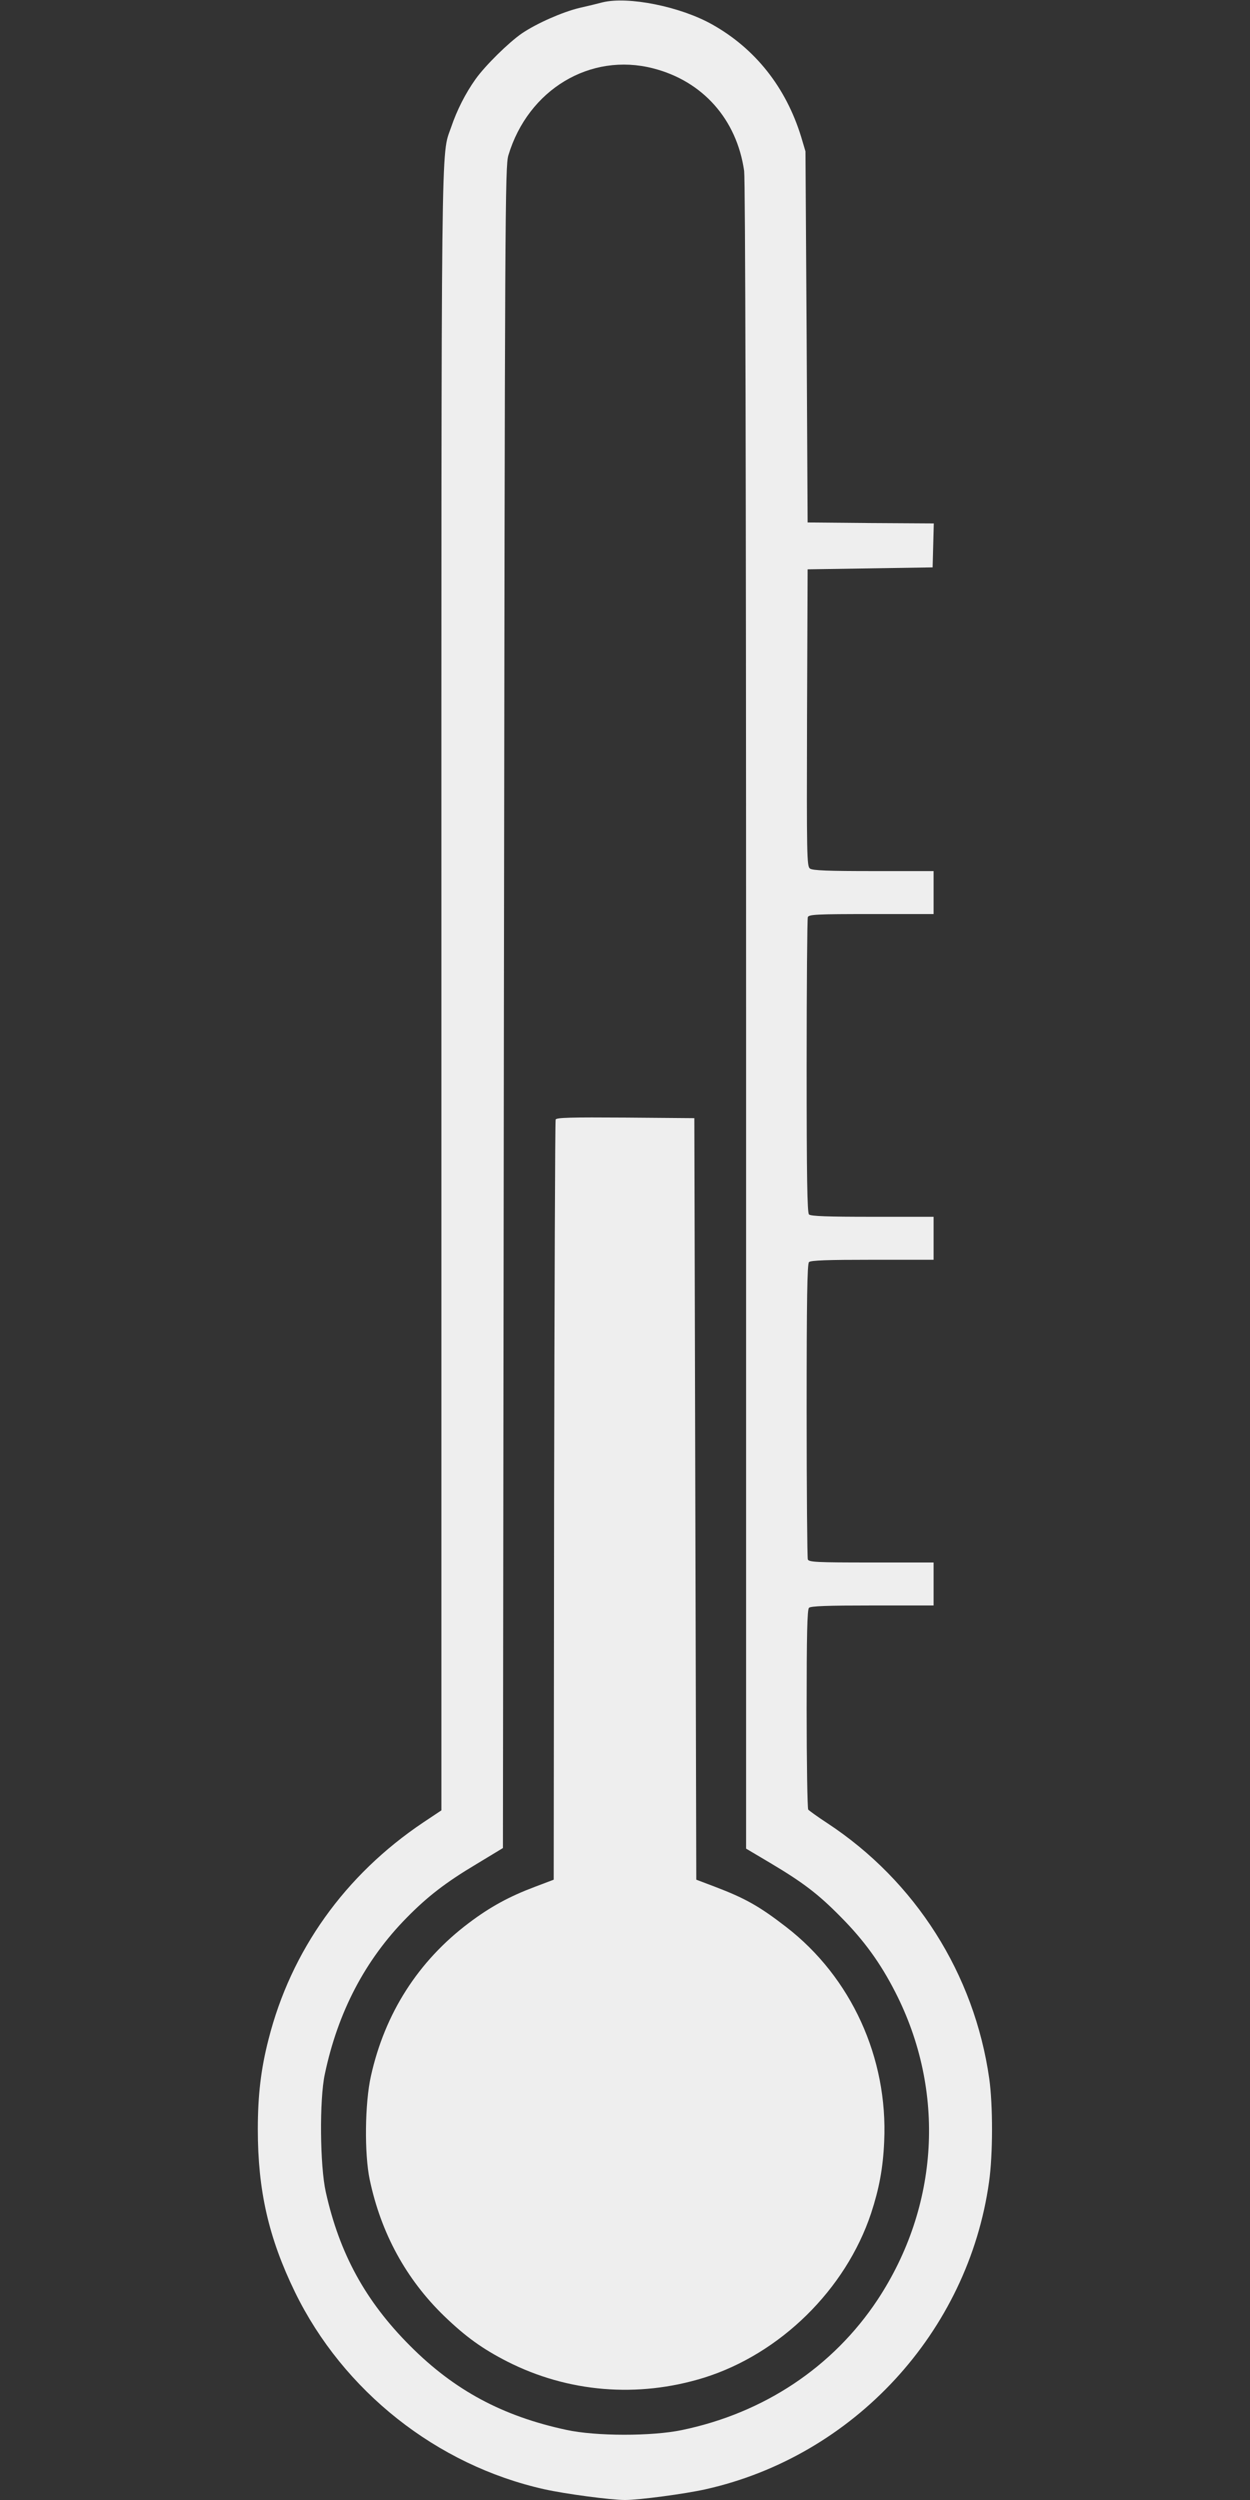 <?xml version="1.0" standalone="no"?>
<!DOCTYPE svg PUBLIC "-//W3C//DTD SVG 20010904//EN"
 "http://www.w3.org/TR/2001/REC-SVG-20010904/DTD/svg10.dtd">
<svg version="1.0" xmlns="http://www.w3.org/2000/svg"
 width="640pt" height="1280pt" viewBox="0 0 640 1280"
 preserveAspectRatio="xMidYMid meet">
<rect x="0" y="0" width="640" height="1280" fill="#333333" stroke="none"/>
<g transform="translate(0,1280) scale(0.1,-0.1)"
fill="#eeeeee" stroke="none">
<path d="M3085 12788 c-22 -6 -76 -19 -120 -29 -86 -21 -216 -78 -293 -130
-68 -47 -187 -164 -237 -234 -52 -73 -96 -160 -125 -246 -53 -154 -50 81 -50
-4426 l0 -4192 -93 -62 c-401 -269 -677 -656 -792 -1110 -39 -151 -55 -287
-55 -461 0 -313 55 -555 190 -833 247 -507 726 -887 1277 -1010 107 -24 341
-55 413 -55 72 0 306 31 413 55 758 170 1344 805 1451 1574 20 140 20 393 1
528 -76 536 -378 1012 -830 1309 -49 32 -93 64 -97 69 -4 6 -8 237 -8 516 0
380 3 508 12 517 9 9 95 12 325 12 l313 0 0 110 0 110 -319 0 c-282 0 -320 2
-325 16 -3 9 -6 352 -6 763 0 568 3 750 12 759 9 9 95 12 325 12 l313 0 0 110
0 110 -313 0 c-230 0 -316 3 -325 12 -9 9 -12 191 -12 759 0 411 3 754 6 763
5 14 43 16 325 16 l319 0 0 110 0 110 -308 0 c-231 0 -312 3 -325 13 -16 11
-17 66 -15 772 l3 760 320 5 320 5 3 112 3 113 -323 2 -323 3 -5 950 -6 950
-22 74 c-78 254 -235 452 -456 576 -164 92 -430 145 -561 113z m259 -338 c254
-65 428 -261 466 -525 6 -46 10 -1553 10 -4330 l0 -4260 123 -73 c168 -100
246 -159 362 -277 119 -120 203 -236 279 -385 259 -506 225 -1096 -91 -1575
-228 -344 -582 -580 -1002 -667 -153 -32 -440 -32 -591 1 -326 70 -573 202
-800 430 -229 229 -362 473 -432 788 -30 134 -33 473 -5 603 67 319 207 586
420 802 105 107 199 180 355 273 l137 83 5 4303 c5 4105 6 4307 23 4364 101
336 419 528 741 445z"/>
<path d="M2845 7068 c-3 -7 -6 -886 -8 -1952 l-2 -1940 -95 -36 c-133 -50
-230 -103 -340 -186 -259 -195 -430 -463 -501 -784 -31 -138 -34 -398 -6 -530
58 -275 187 -510 381 -698 111 -107 196 -168 323 -233 311 -158 668 -188 1007
-83 390 122 726 451 856 842 41 125 61 230 67 367 20 429 -169 842 -502 1099
-137 106 -210 147 -365 206 l-95 36 -5 1950 -5 1949 -353 3 c-277 2 -354 0
-357 -10z"/>
</g>
</svg>
